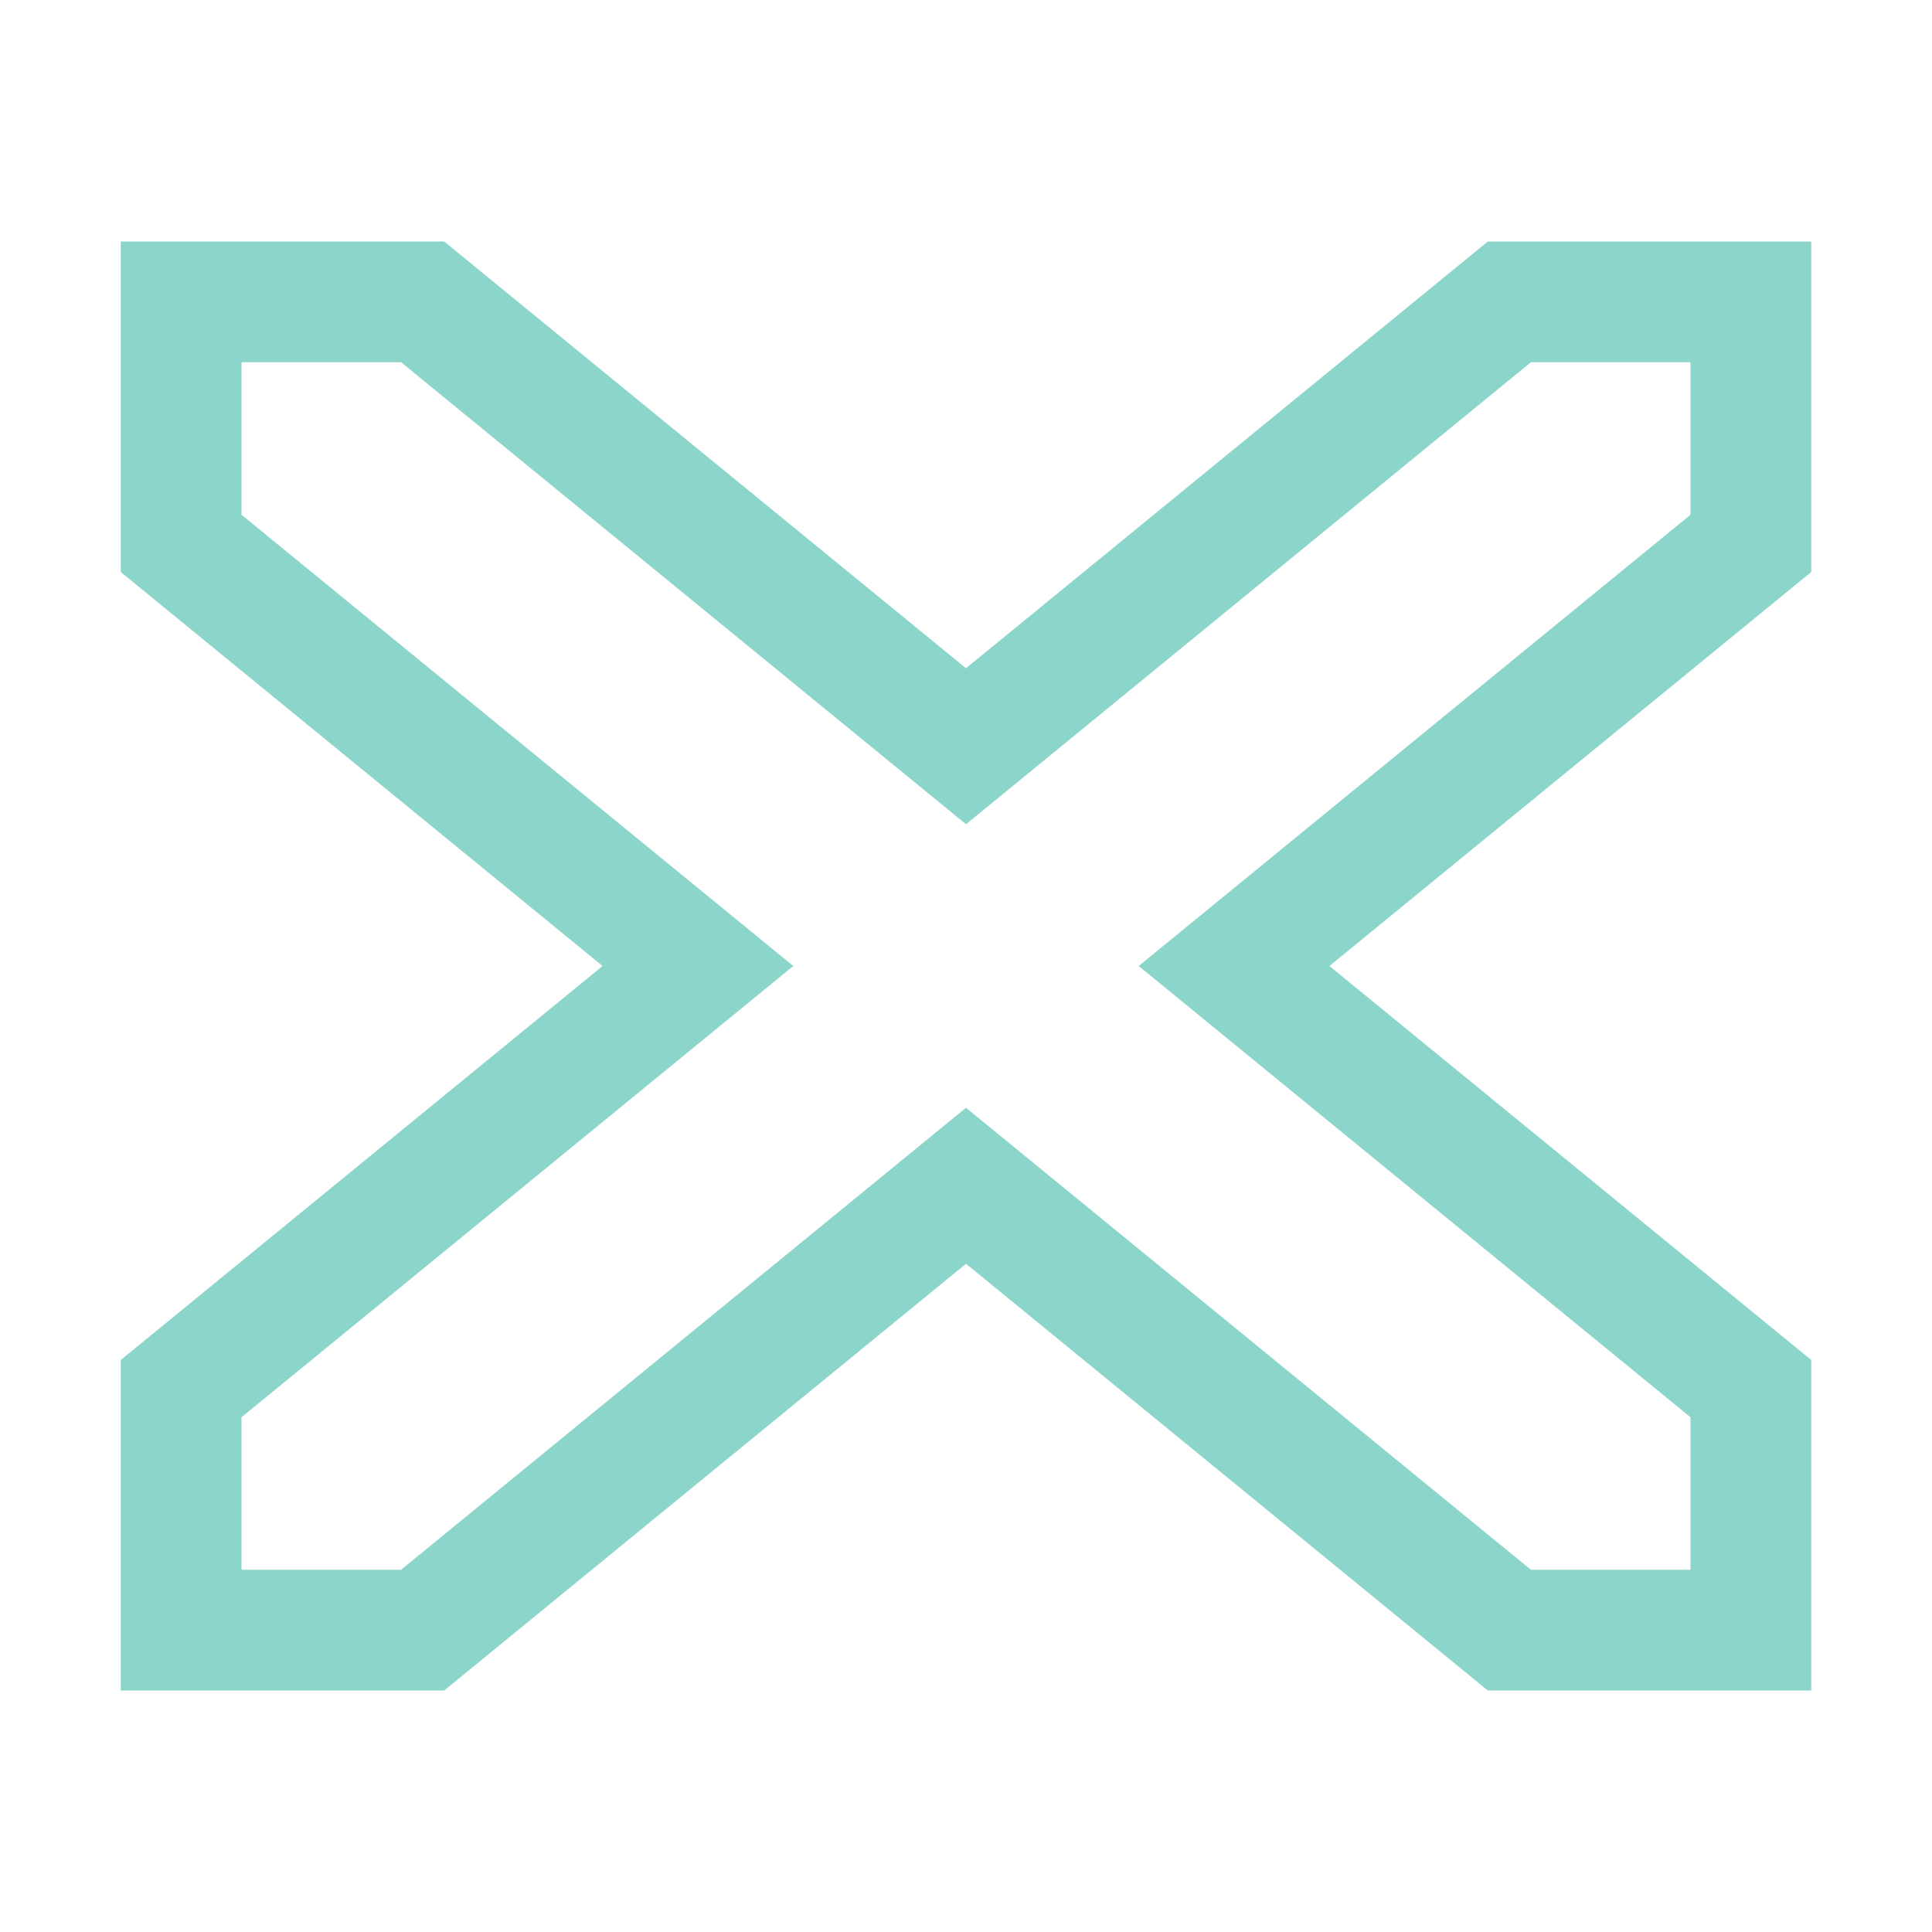 <svg xmlns="http://www.w3.org/2000/svg" width="16" height="16"><path fill="none" fill-rule="evenodd" stroke="#8bd5ca" stroke-linecap="square" d="M3.5 2.5 8 6.18l4.5-3.68h2v2L10.22 8l4.28 3.5v2h-2L8 9.82 3.5 13.5h-2v-2L5.78 8 1.5 4.5v-2z"/></svg>